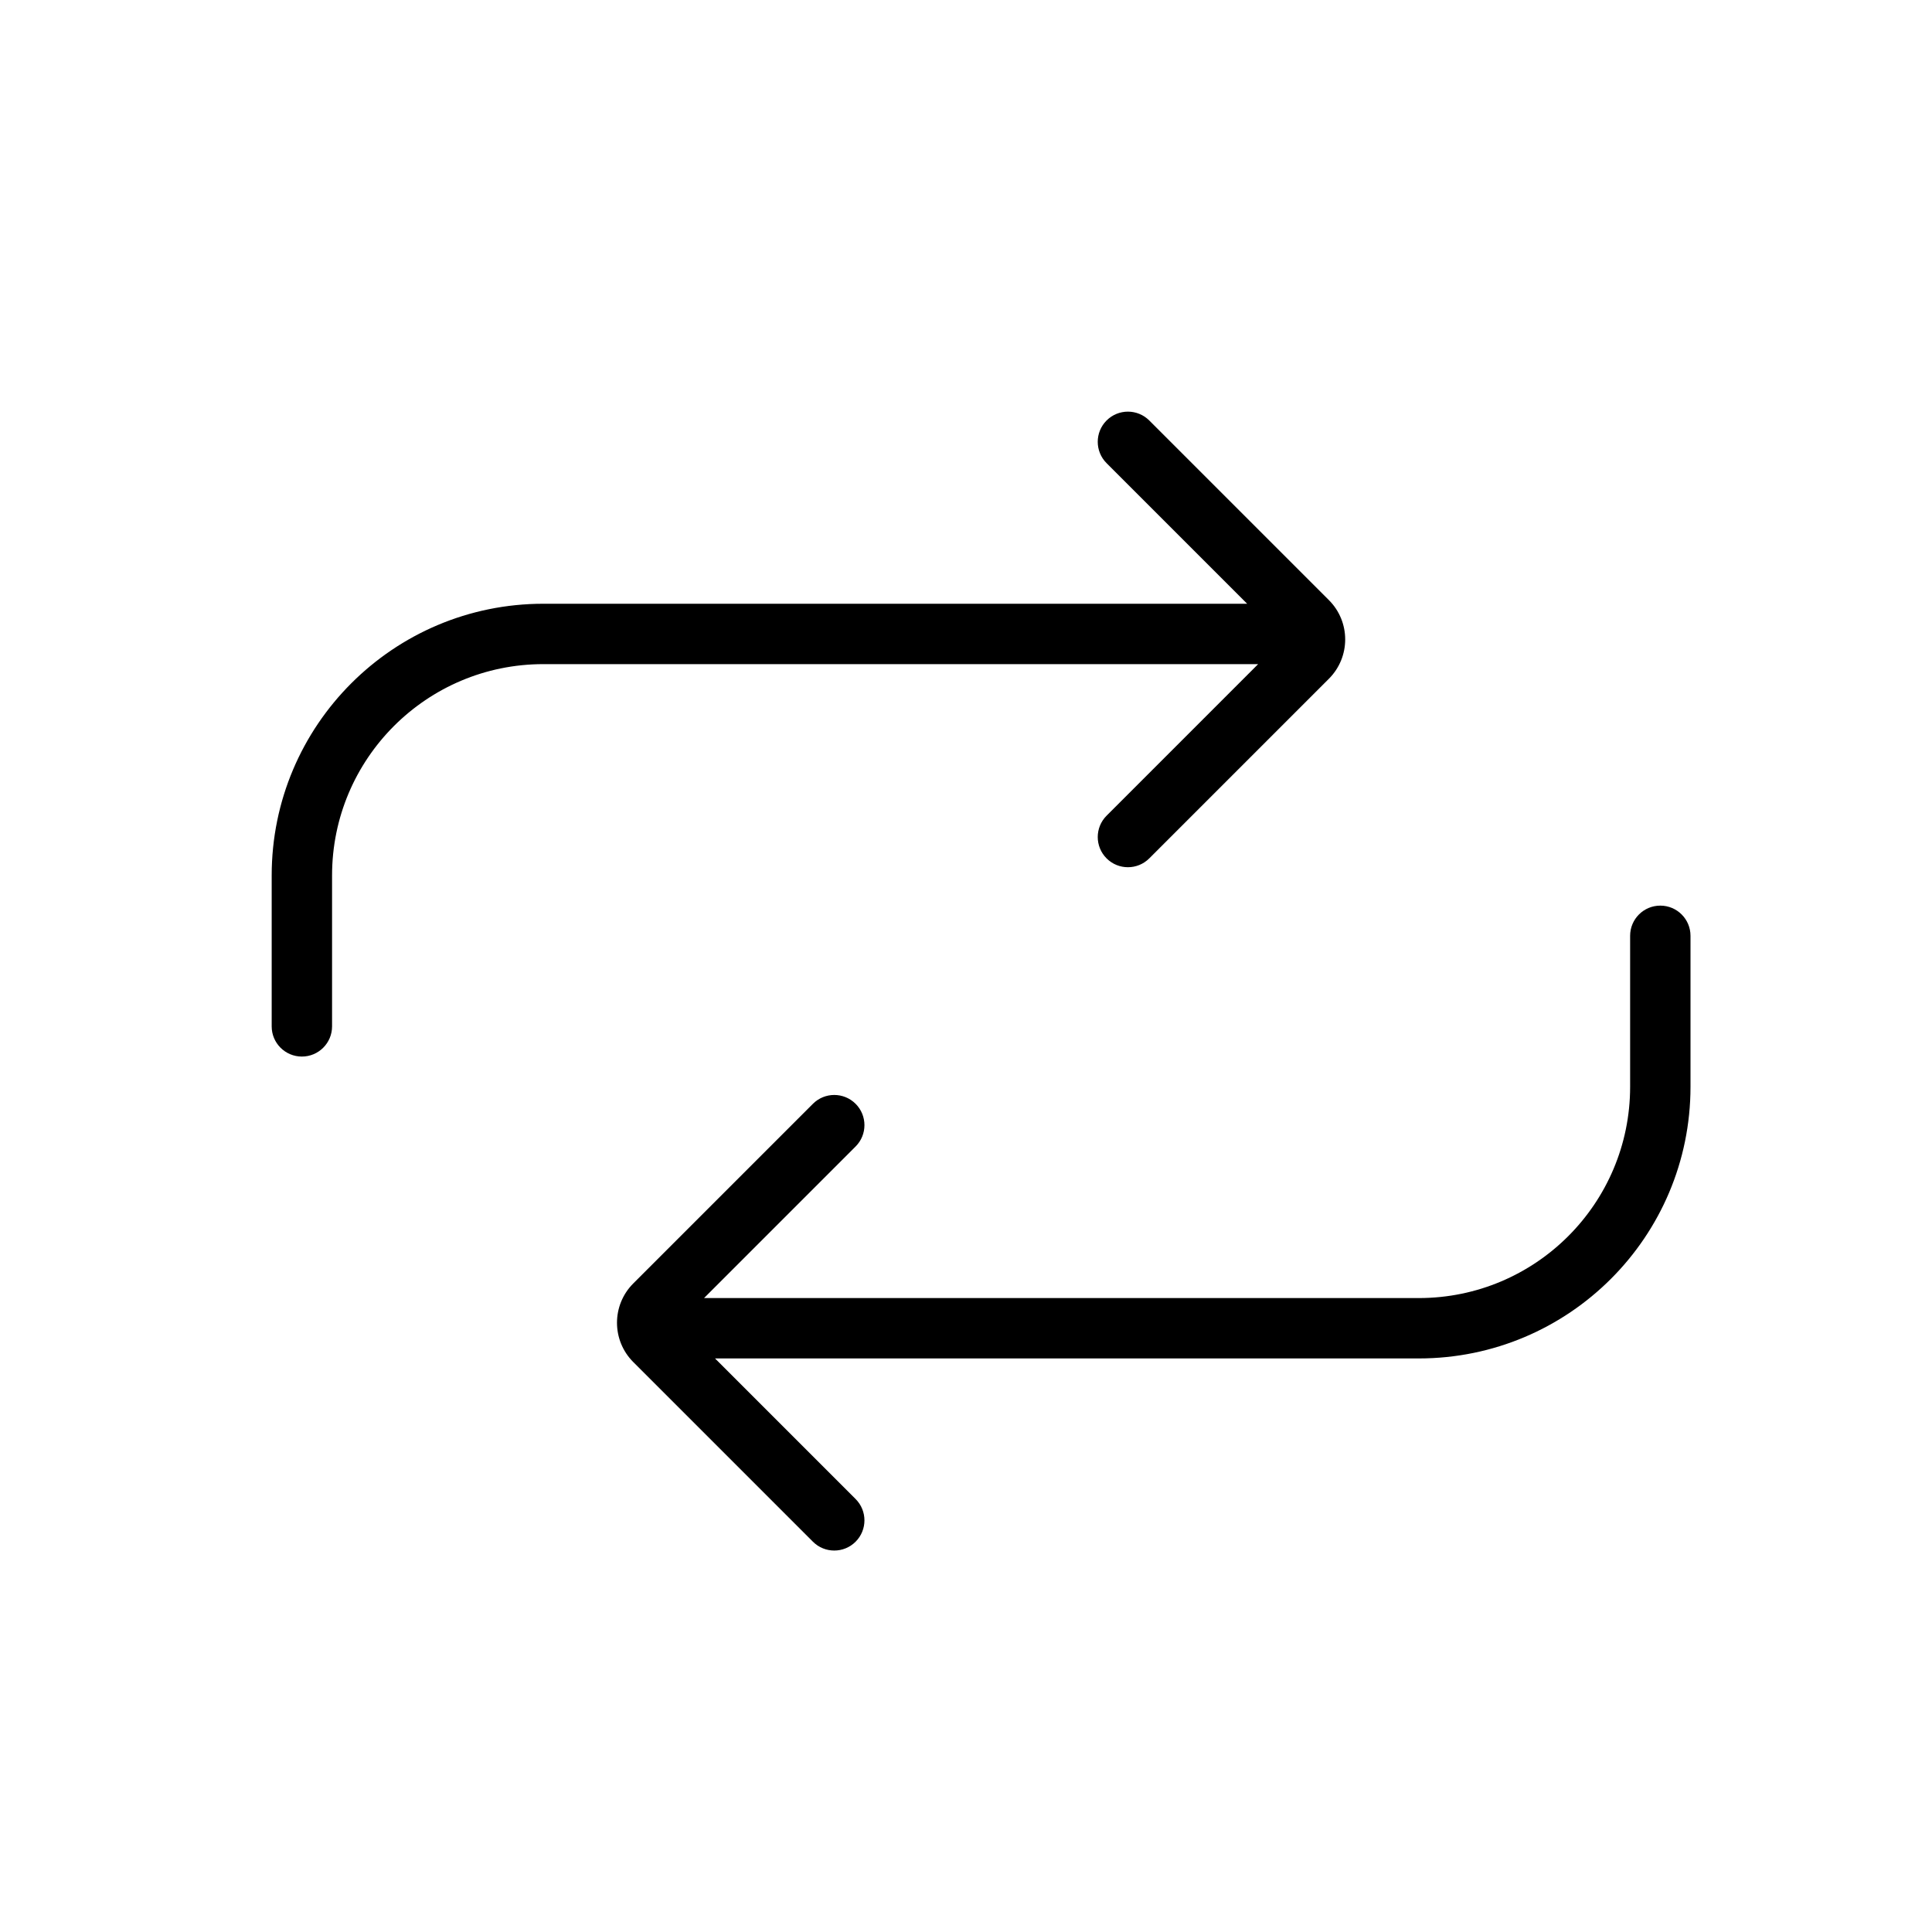 <svg xmlns="http://www.w3.org/2000/svg" width="128" height="128" viewBox="0 0 128 128">
  <path d="M46.645,86 L94,86 C101.732,86 108,79.732 108,72 L108,62 C108,60.895 108.895,60 110,60 C111.105,60 112,60.895 112,62 L112,72 C112,81.941 103.941,90 94,90 L47.373,90 L56.686,99.314 C57.467,100.095 57.467,101.361 56.686,102.142 C55.905,102.923 54.639,102.923 53.858,102.142 L41.956,90.24 C40.518,88.802 40.518,86.47 41.956,85.032 L53.858,73.13 C54.639,72.349 55.905,72.349 56.686,73.13 C57.467,73.911 57.467,75.177 56.686,75.958 L46.645,86 Z M83.355,44 L36,44 C28.268,44 22,50.268 22,58 L22,68 C22,69.105 21.105,70 20,70 C18.895,70 18,69.105 18,68 L18,58 C18,48.059 26.059,40 36,40 L82.627,40 L73.314,30.686 C72.533,29.905 72.533,28.639 73.314,27.858 C74.095,27.077 75.361,27.077 76.142,27.858 L88.044,39.76 C89.482,41.198 89.482,43.53 88.044,44.968 L76.142,56.87 C75.361,57.651 74.095,57.651 73.314,56.87 C72.533,56.089 72.533,54.823 73.314,54.042 L83.355,44 Z"/>
</svg>
